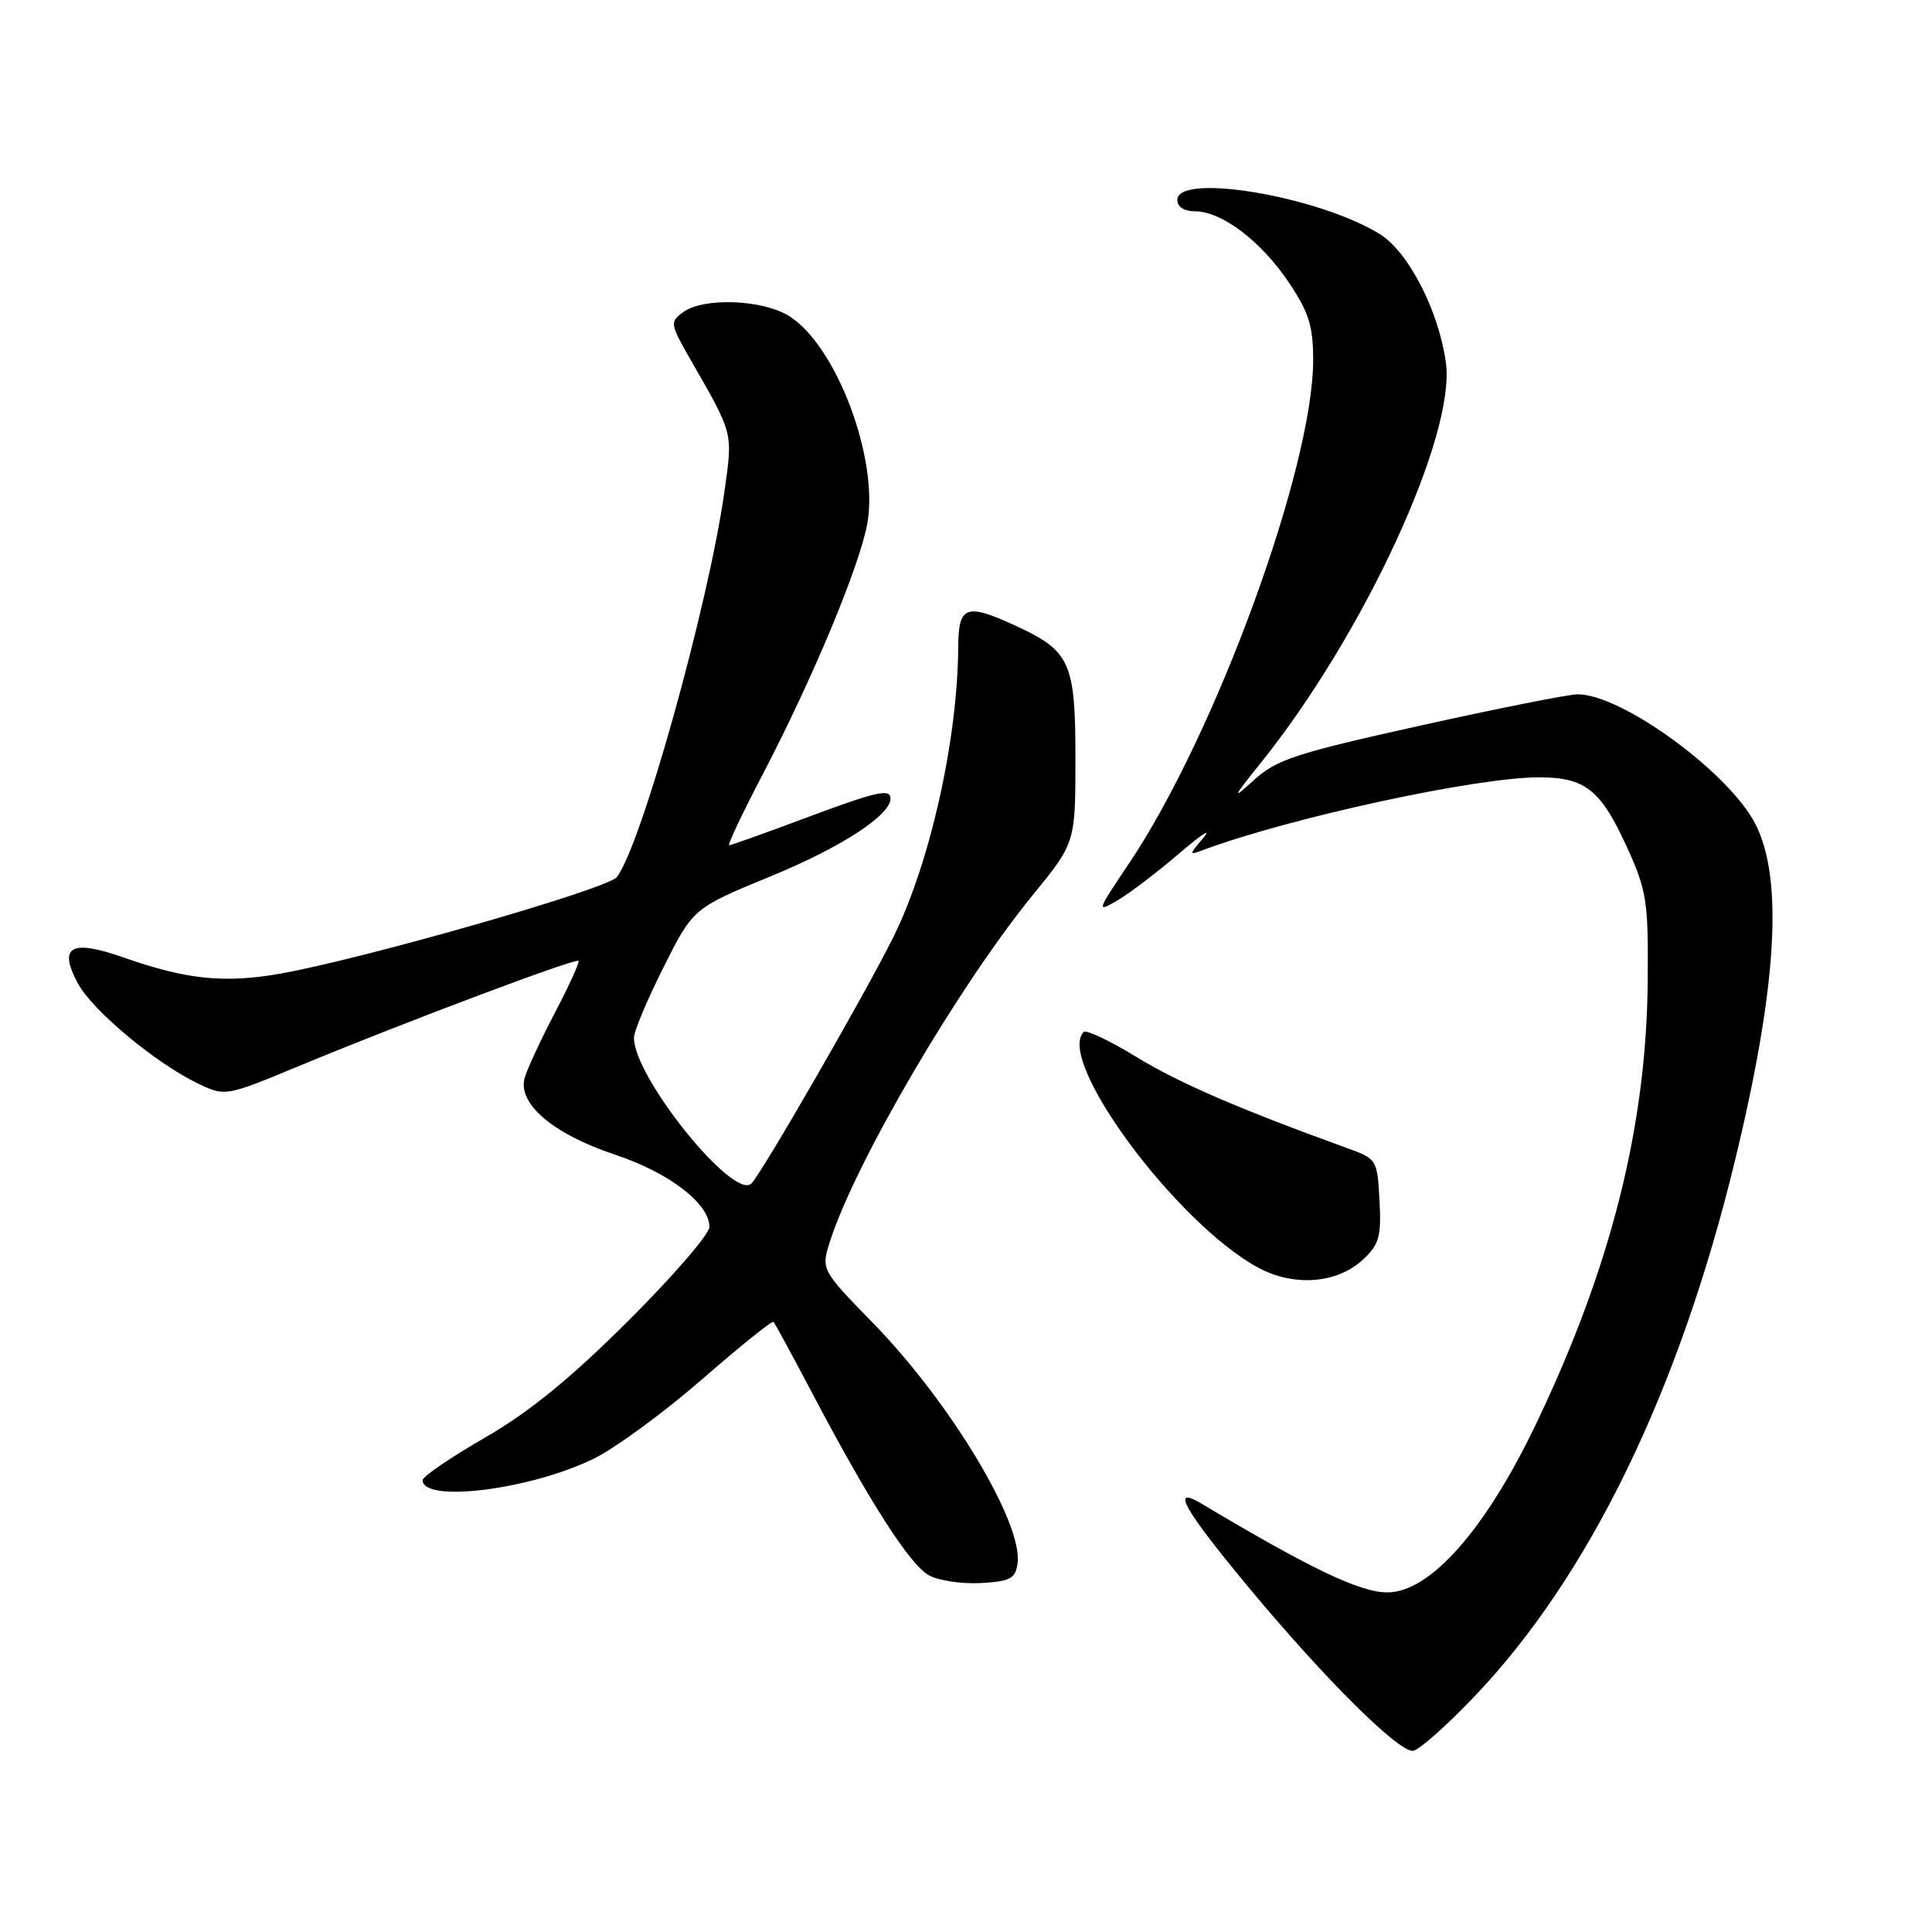<?xml version="1.0" encoding="UTF-8" standalone="no"?>
<!DOCTYPE svg PUBLIC "-//W3C//DTD SVG 1.1//EN" "http://www.w3.org/Graphics/SVG/1.1/DTD/svg11.dtd" >
<svg xmlns="http://www.w3.org/2000/svg" xmlns:xlink="http://www.w3.org/1999/xlink" version="1.1" viewBox="0 0 256 256">
 <g >
 <path fill="currentColor"
d=" M 195.41 224.75 C 210.56 208.85 222.45 184.40 229.86 153.92 C 235.47 130.87 236.35 116.44 232.58 109.15 C 229.04 102.31 214.90 92.00 209.04 92.00 C 207.85 92.00 198.46 93.87 188.18 96.15 C 171.60 99.83 169.12 100.65 166.11 103.40 C 163.15 106.10 163.29 105.78 167.16 100.96 C 180.72 84.03 192.90 57.68 191.59 48.08 C 190.66 41.20 186.62 33.35 182.82 31.01 C 174.67 25.99 156.00 22.85 156.00 26.50 C 156.00 27.41 156.93 28.00 158.35 28.00 C 161.88 28.00 167.10 31.96 170.75 37.39 C 173.43 41.38 174.00 43.18 174.00 47.70 C 174.00 61.94 161.08 97.29 149.62 114.38 C 145.28 120.84 145.24 120.97 148.13 119.27 C 149.75 118.31 153.43 115.51 156.29 113.05 C 159.16 110.59 160.60 109.65 159.50 110.96 C 157.50 113.34 157.50 113.34 159.50 112.60 C 171.17 108.29 195.64 103.00 203.91 103.00 C 210.04 103.00 212.10 104.63 215.55 112.19 C 218.21 118.03 218.42 119.36 218.33 130.00 C 218.17 149.25 213.45 167.97 203.54 188.67 C 196.84 202.68 189.49 211.00 183.83 211.00 C 180.21 211.00 173.68 207.88 159.15 199.21 C 154.97 196.72 156.95 200.14 165.88 210.85 C 175.66 222.57 185.16 232.00 187.19 232.00 C 187.91 232.00 191.61 228.74 195.41 224.75 Z  M 134.83 207.16 C 135.58 201.87 125.96 185.87 115.73 175.36 C 108.77 168.22 108.77 168.22 110.02 164.36 C 113.45 153.81 127.04 130.63 136.86 118.58 C 142.50 111.67 142.50 111.67 142.50 100.44 C 142.50 87.73 141.82 86.24 134.50 82.88 C 127.98 79.89 127.00 80.26 126.97 85.75 C 126.89 98.11 123.20 114.52 118.29 124.34 C 114.52 131.90 101.00 155.35 99.58 156.81 C 97.27 159.19 84.00 142.76 84.00 137.52 C 84.00 136.66 85.77 132.44 87.93 128.15 C 91.85 120.34 91.85 120.34 102.18 116.09 C 111.47 112.27 118.00 108.02 118.00 105.81 C 118.00 104.44 116.11 104.87 106.43 108.50 C 101.29 110.42 96.88 112.00 96.62 112.00 C 96.36 112.00 98.33 107.84 100.99 102.75 C 107.59 90.13 113.84 75.19 114.91 69.44 C 116.51 60.86 110.78 45.67 104.50 41.84 C 100.94 39.67 93.20 39.40 90.53 41.36 C 88.74 42.66 88.78 42.91 91.47 47.61 C 97.23 57.65 97.11 57.19 95.99 65.13 C 93.89 80.13 84.91 112.24 81.72 116.23 C 80.43 117.82 48.05 127.10 37.04 129.03 C 29.72 130.31 24.68 129.79 16.43 126.89 C 9.38 124.41 7.67 125.38 10.33 130.32 C 12.28 133.93 20.69 140.93 26.29 143.60 C 29.86 145.30 29.88 145.30 39.99 141.10 C 53.66 135.43 76.26 126.93 76.65 127.32 C 76.82 127.49 75.45 130.53 73.59 134.07 C 71.74 137.60 69.91 141.52 69.54 142.76 C 68.50 146.20 73.24 150.25 81.50 153.00 C 88.67 155.39 94.00 159.47 94.00 162.58 C 94.00 163.53 89.16 169.13 83.25 175.02 C 75.57 182.67 70.14 187.10 64.25 190.50 C 59.71 193.12 56.00 195.65 56.00 196.12 C 56.00 199.18 70.28 197.40 78.68 193.28 C 81.54 191.88 87.99 187.15 93.02 182.77 C 98.04 178.40 102.30 174.97 102.49 175.16 C 102.69 175.35 104.97 179.56 107.57 184.50 C 115.21 199.01 120.59 207.41 123.13 208.76 C 124.43 209.45 127.53 209.90 130.00 209.76 C 133.87 209.54 134.55 209.17 134.83 207.16 Z  M 180.64 166.87 C 182.75 164.88 183.05 163.82 182.79 159.07 C 182.50 153.65 182.44 153.55 178.50 152.13 C 164.20 146.95 156.22 143.50 150.61 140.07 C 147.08 137.91 143.92 136.41 143.60 136.74 C 139.87 140.46 155.88 162.10 166.70 167.96 C 171.46 170.54 177.21 170.09 180.64 166.87 Z "/>
</g>
</svg>